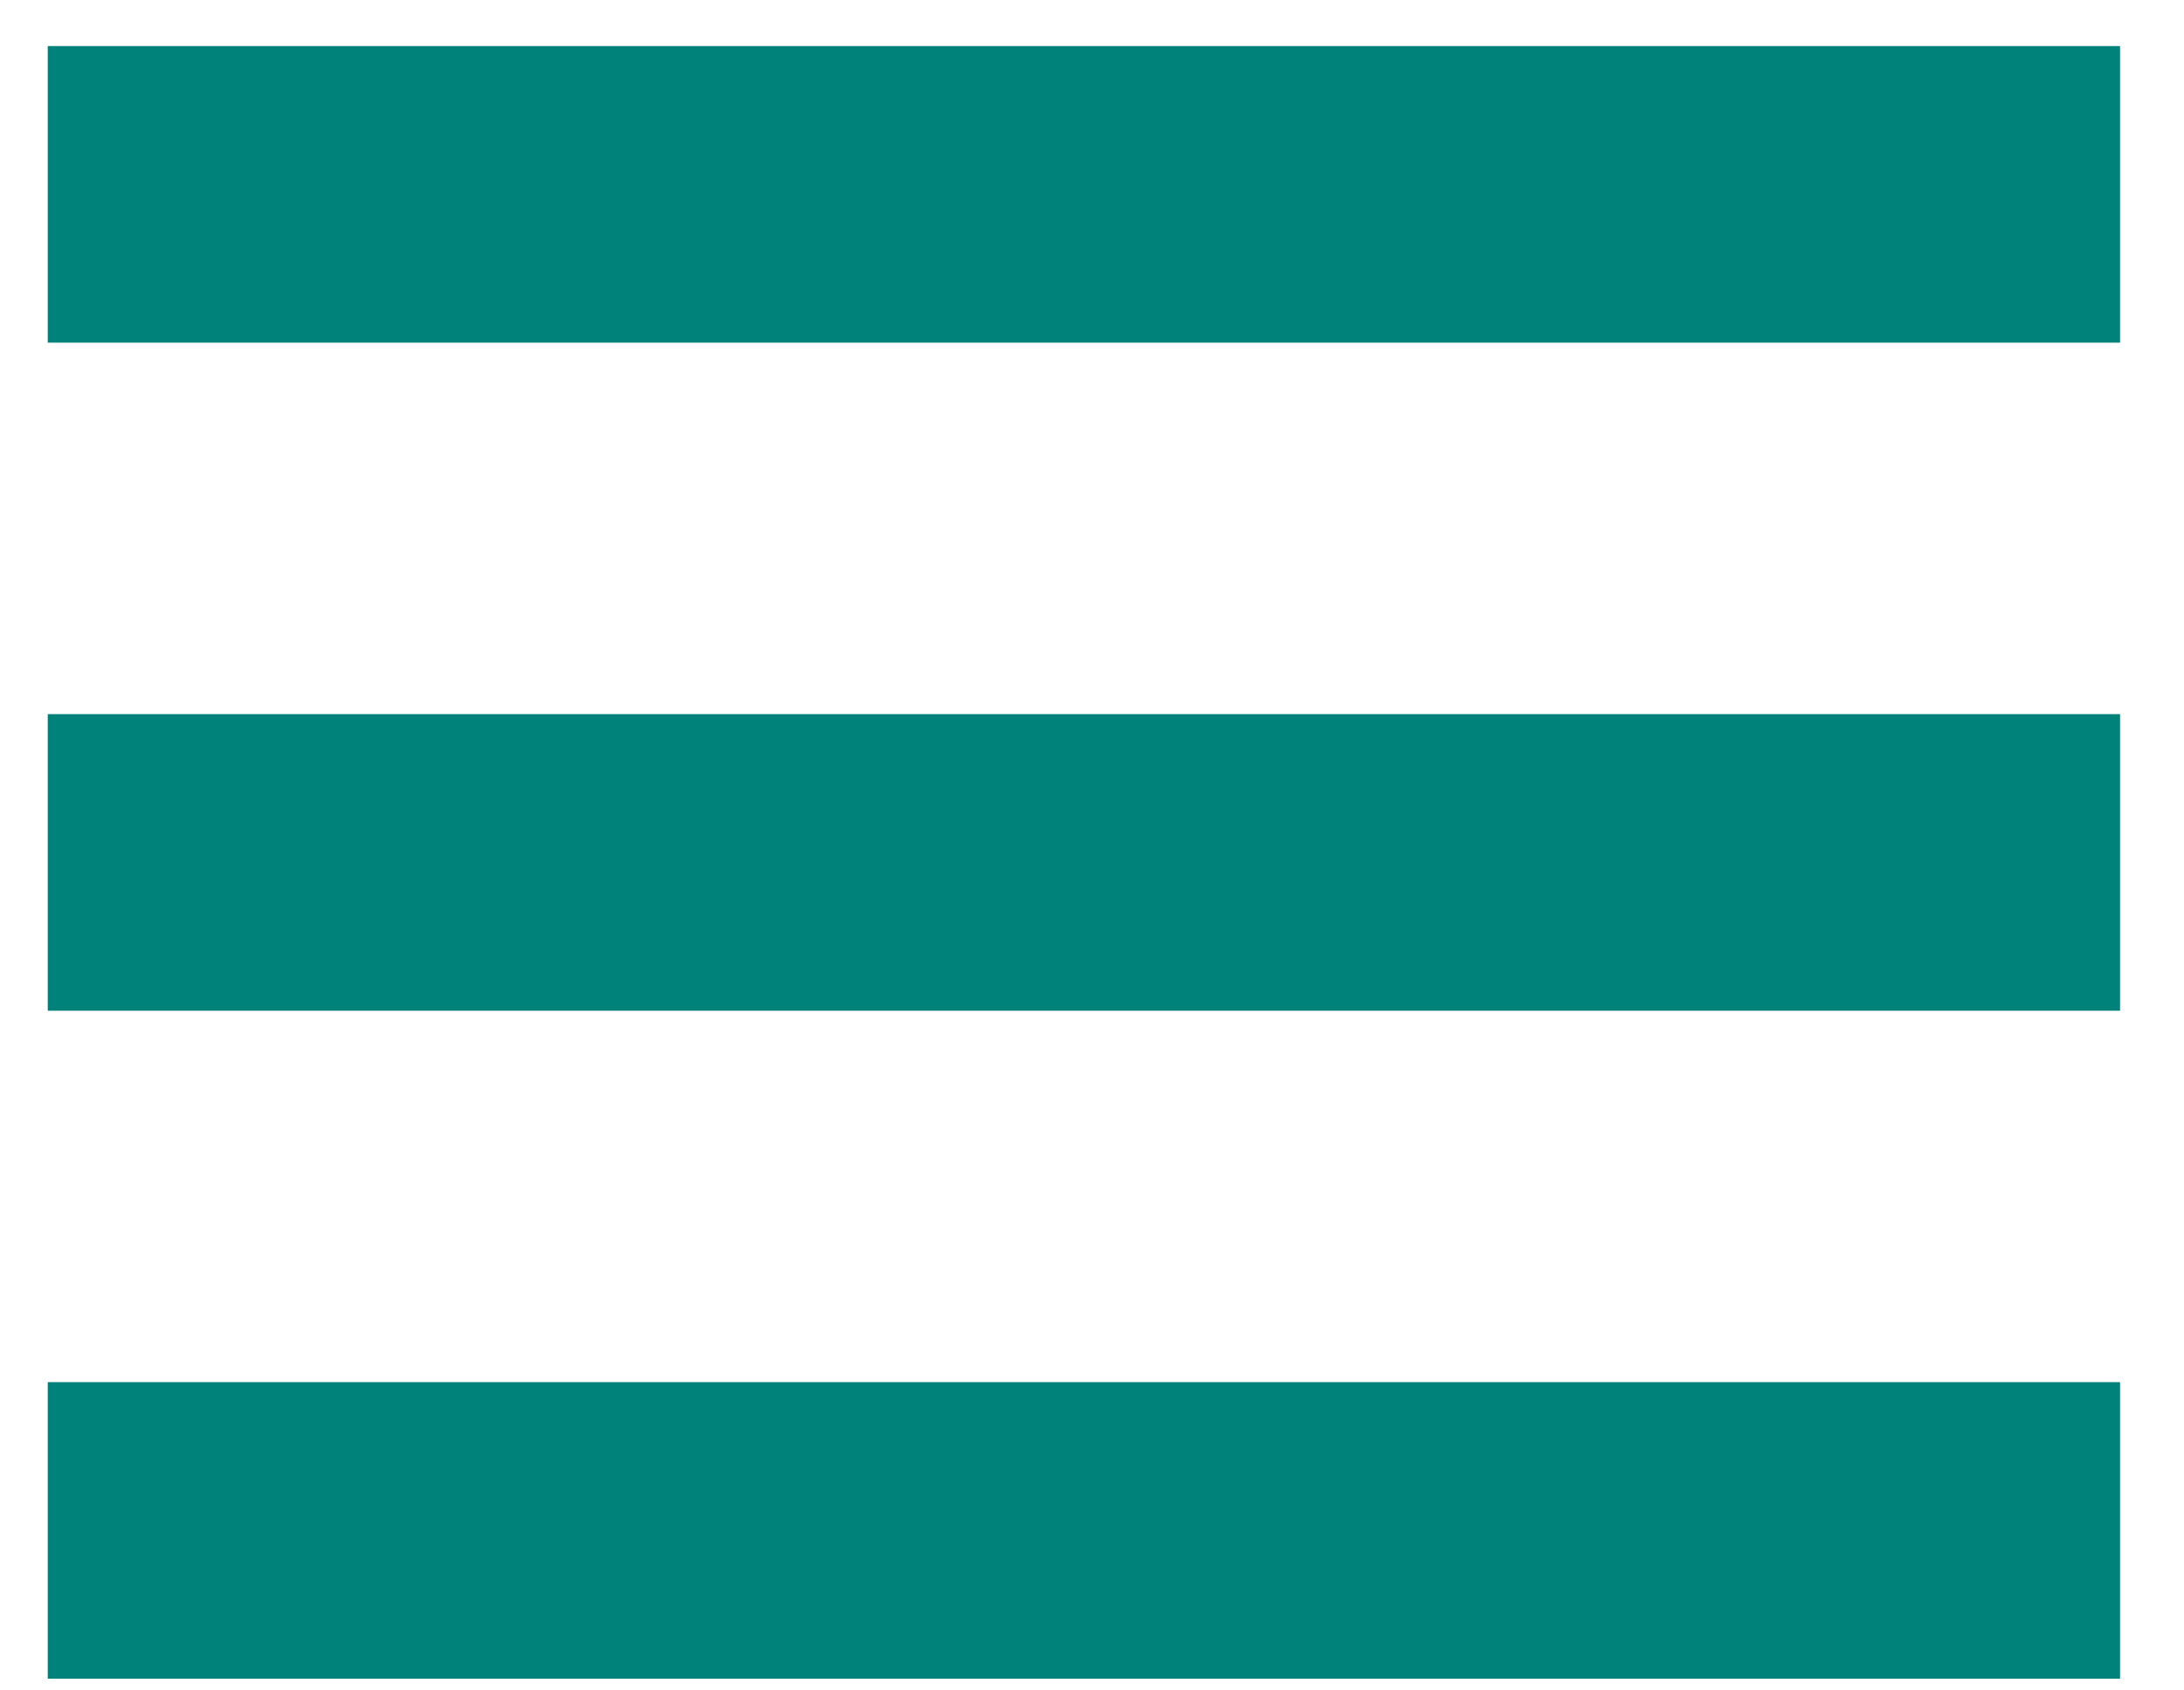 <svg width="31" height="24" viewBox="0 0 31 24" fill="none" xmlns="http://www.w3.org/2000/svg">
<rect x="0.678" y="0.654" width="29.414" height="4.211" fill="#008179"/>
<rect x="0.678" y="10.139" width="29.414" height="4.211" fill="#008179"/>
<rect x="0.678" y="19.623" width="29.414" height="4.211" fill="#008179"/>
</svg>
